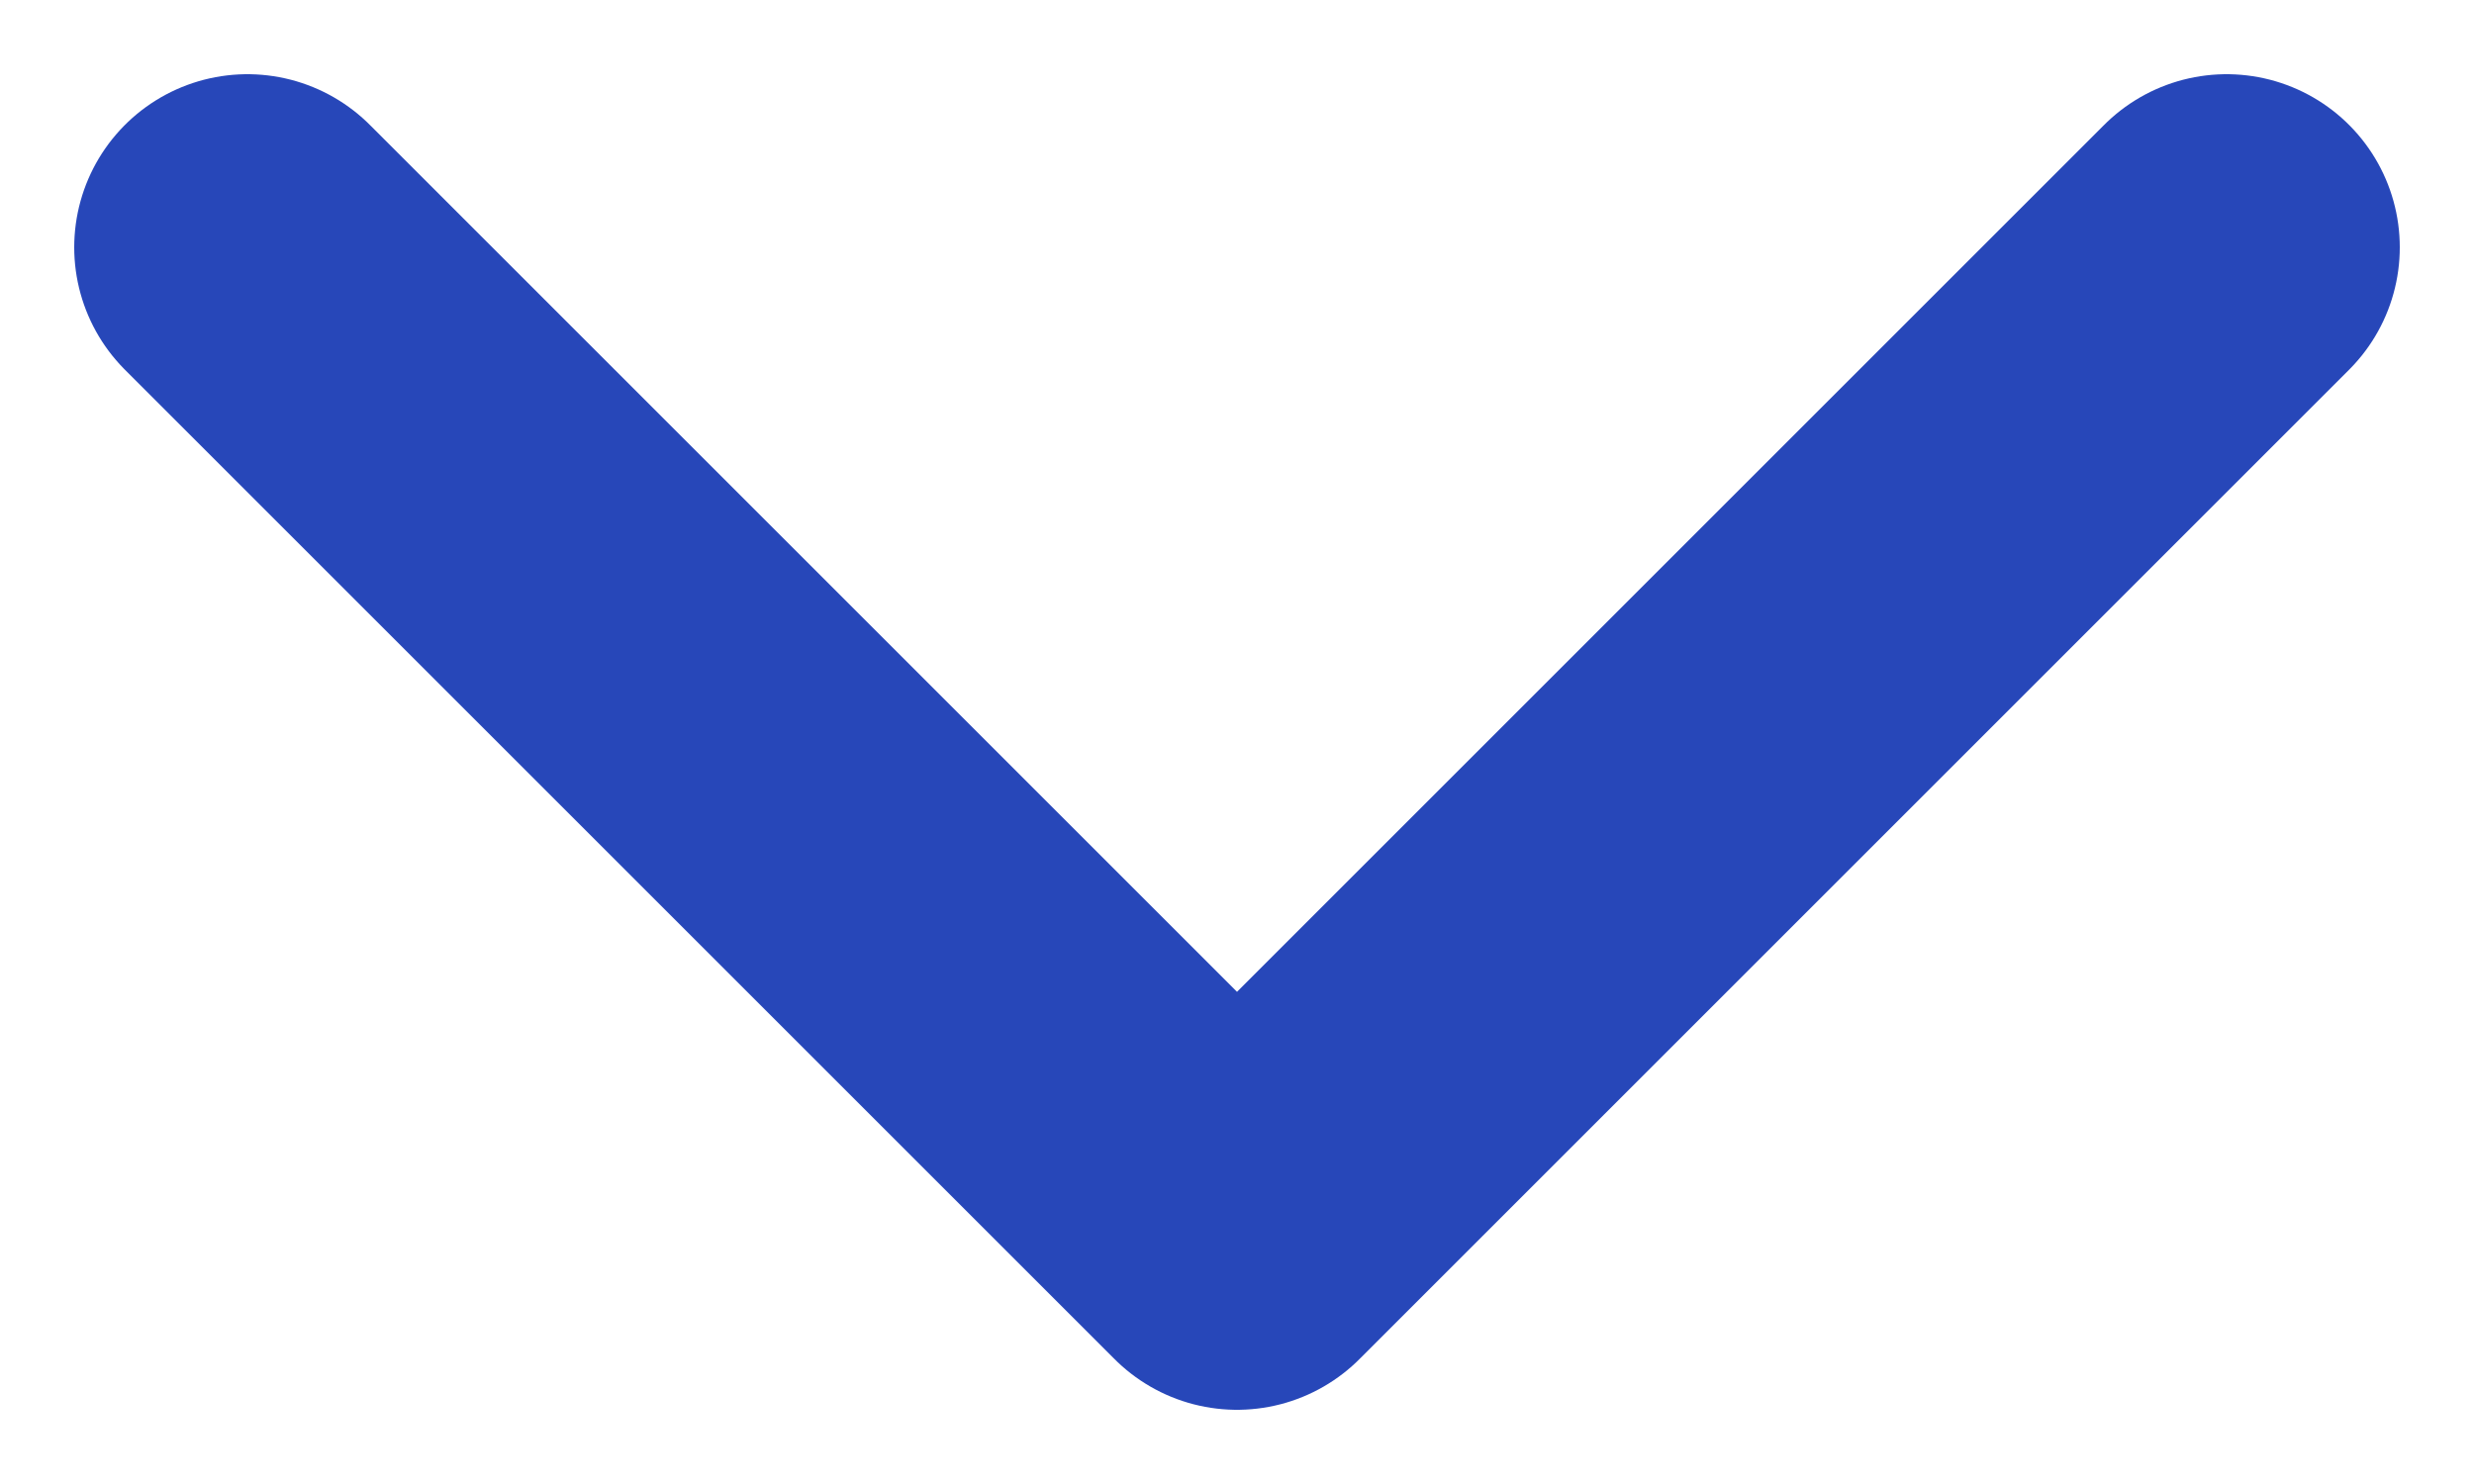 <svg width="10" height="6" viewBox="0 0 10 6" fill="none" xmlns="http://www.w3.org/2000/svg">
<path id="Vector" d="M1 1L5 5L9 1" stroke="#2747B9" stroke-width="1.4" stroke-linecap="round" stroke-linejoin="round"/>
</svg>
